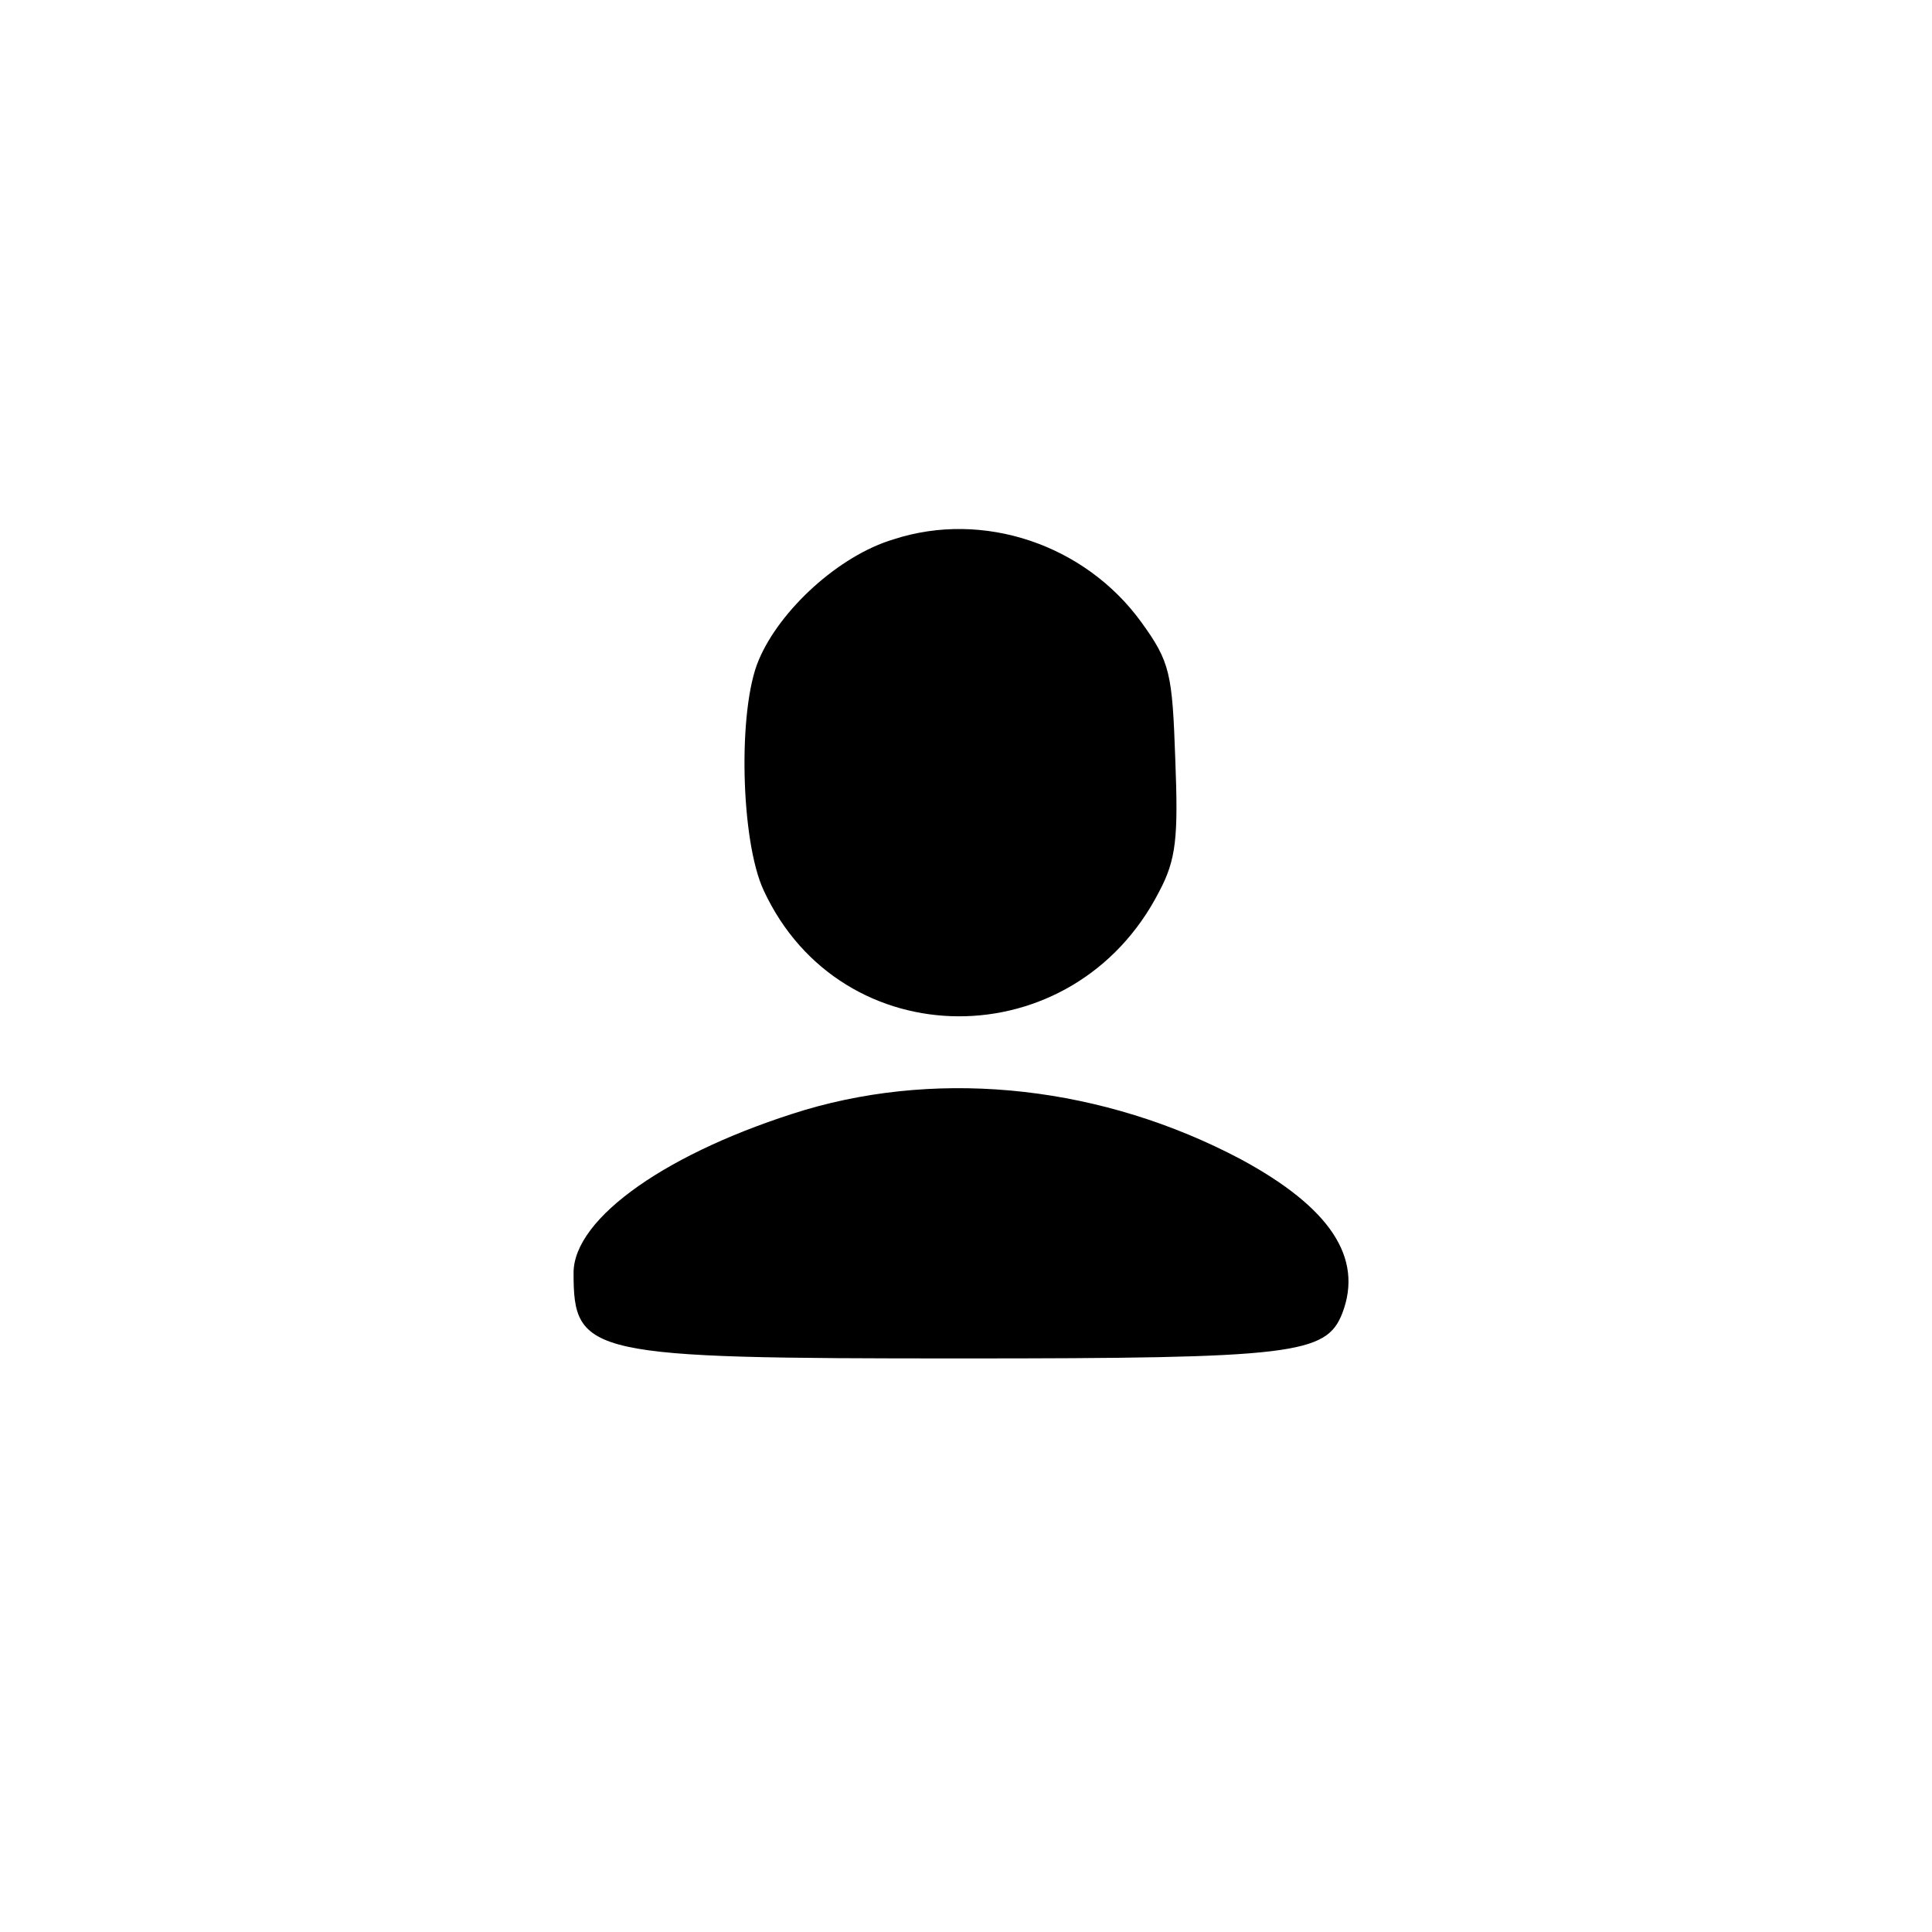 <?xml version="1.0" standalone="no"?>
<!DOCTYPE svg PUBLIC "-//W3C//DTD SVG 20010904//EN"
 "http://www.w3.org/TR/2001/REC-SVG-20010904/DTD/svg10.dtd">
<svg version="1.0" xmlns="http://www.w3.org/2000/svg"
 width="192pt" height="192pt" viewBox="0 0 192 192"
 preserveAspectRatio="xMidYMid meet">
<g transform="translate(0,192) scale(0.1,-0.1)"
fill="#000000" stroke="none">
810 c245 -63 441 -223 549 -451 55 -116 75 -212 75 -354 0 -141 -20 -238 -75
-352 -86 -182 -215 -312 -396 -398 -116 -55 -212 -75 -354 -75 -142 0 -238 20
-354 75 -228 108 -388 304 -451 549 -28 110 -28 292 0 402 76 298 303 526 600
603 106 28 298 28 406 1z"/>
<path d="M888 1384 c-54 -16 -113 -70 -134 -120 -21 -49 -18 -180 5 -229 77
-166 308 -167 393 -1 17 32 19 54 16 131 -3 86 -5 97 -34 137 -56 77 -157 111
-246 82z"/>
<path d="M800 817 c-135 -41 -230 -107 -230 -162 0 -82 14 -85 385 -85 331 0
363 4 379 45 21 55 -12 105 -101 153 -136 72 -294 90 -433 49z"/>
</g>
</svg>
